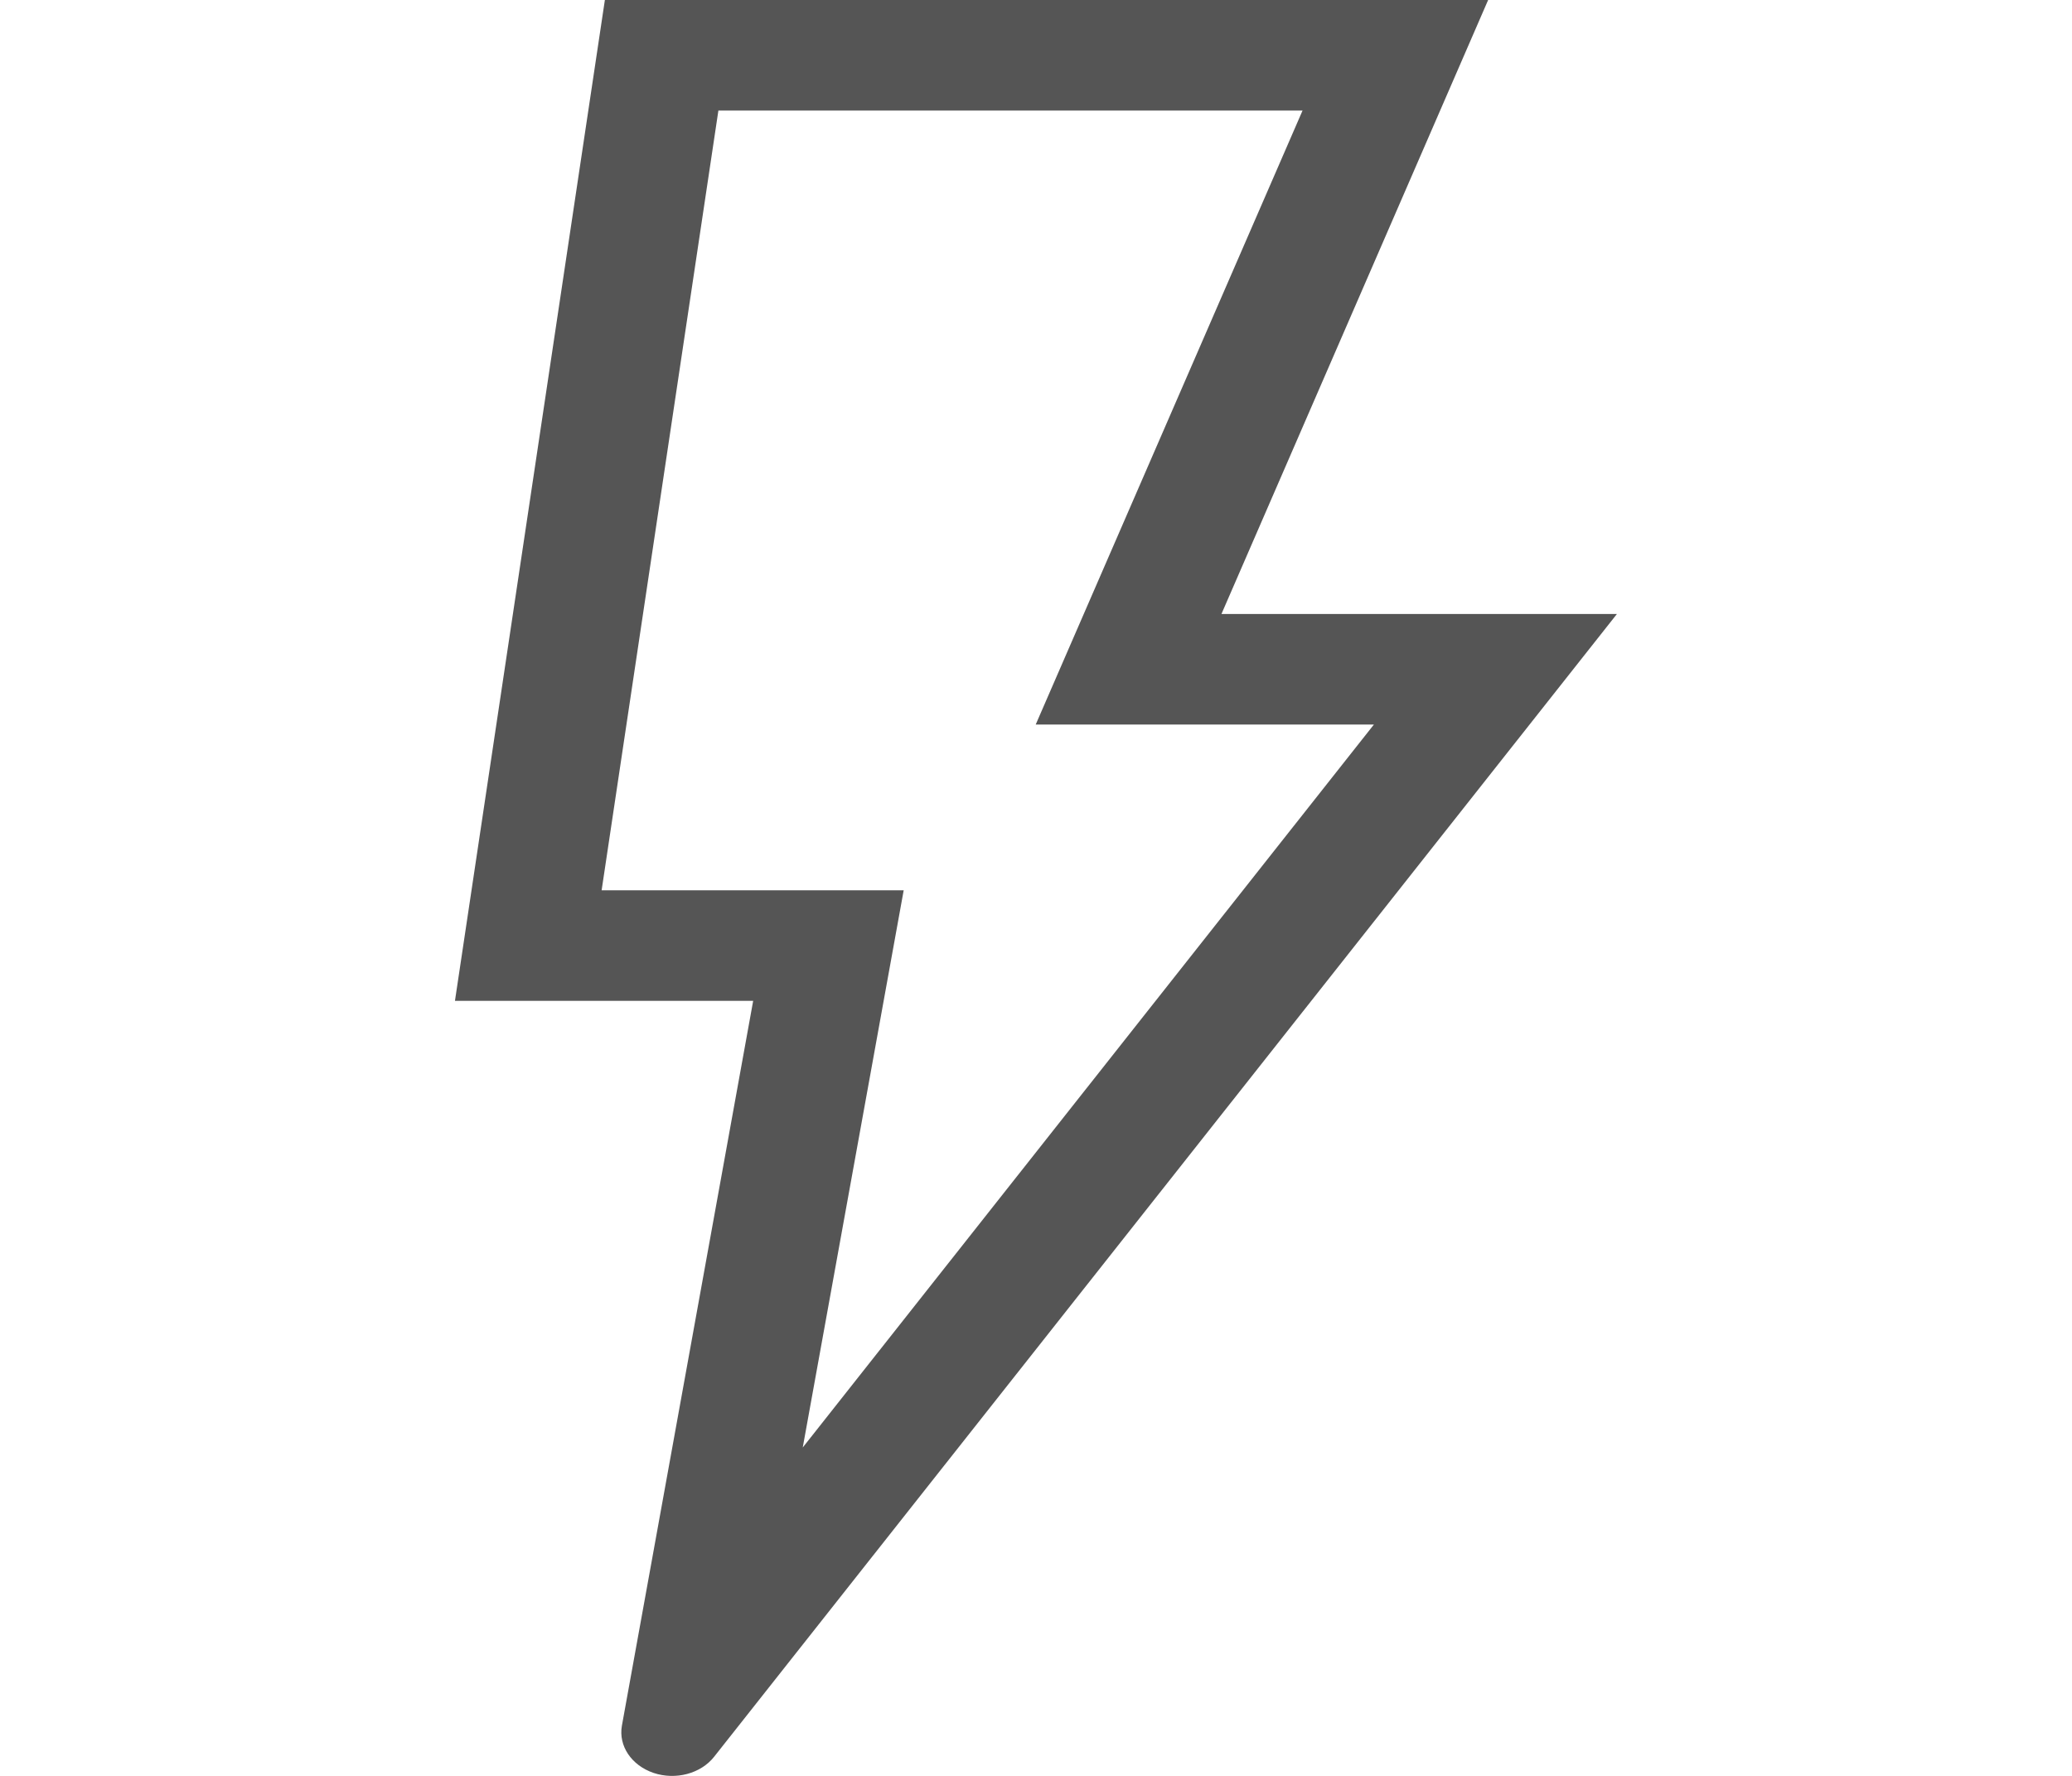 <svg width="14" height="12" viewBox="0 0 14 12" fill="none" xmlns="http://www.w3.org/2000/svg">
<g clip-path="url(#clip0_2254_14937)">
<path d="M10.104 4.149H8.253L10.055 0H4.087L3.074 6.763H5.089L4.202 11.661C4.178 11.797 4.266 11.929 4.416 11.98C4.565 12.03 4.735 11.985 4.825 11.871L10.925 4.149H10.104V4.149ZM5.424 9.781L6.106 6.016H4.065L4.854 0.747H8.801L6.998 4.896H9.283L5.424 9.781Z" fill="#555555"/>
</g>
<defs>
<clipPath id="clip0_2254_14937">
<rect width="14" height="12" rx="1" fill="white"/>
</clipPath>
</defs>
</svg>
